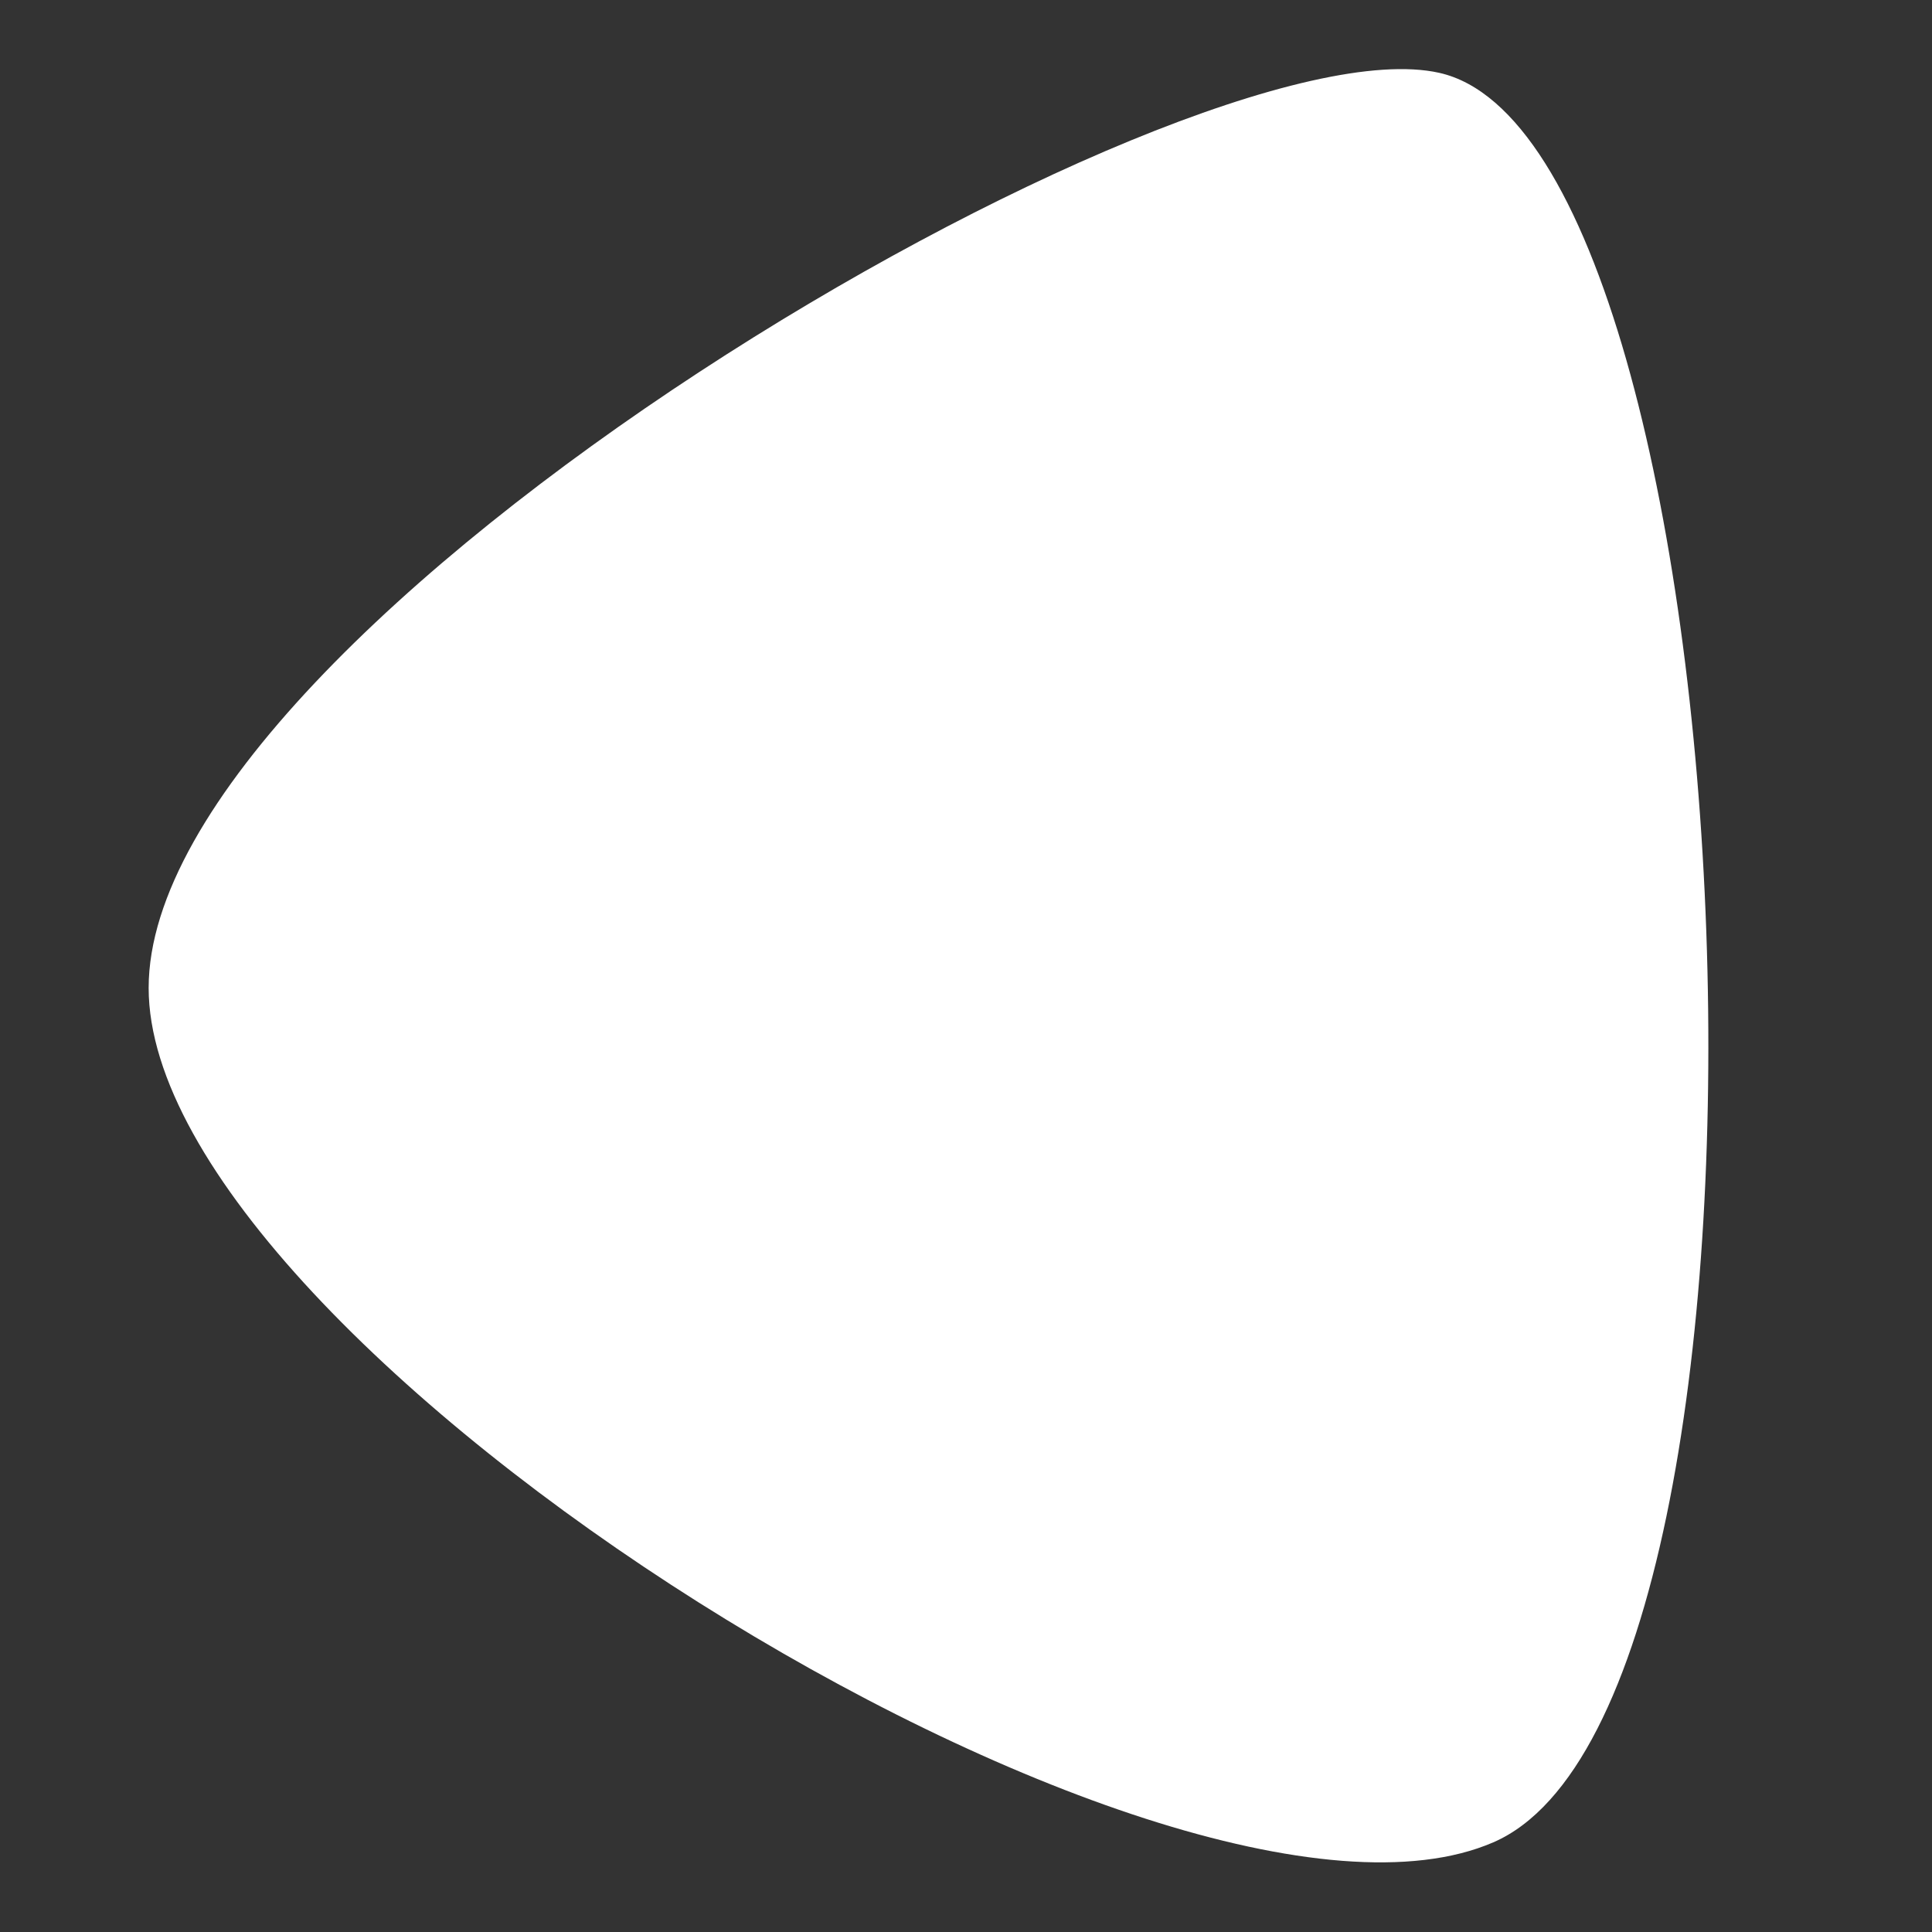 <?xml version="1.0" encoding="UTF-8" standalone="no"?>
<!DOCTYPE svg PUBLIC "-//W3C//DTD SVG 1.1//EN" "http://www.w3.org/Graphics/SVG/1.1/DTD/svg11.dtd">
<svg width="100%" height="100%" viewBox="0 0 256 256" version="1.1" xmlns="http://www.w3.org/2000/svg" xmlns:xlink="http://www.w3.org/1999/xlink" xml:space="preserve" xmlns:serif="http://www.serif.com/" style="fill-rule:evenodd;clip-rule:evenodd;stroke-linejoin:round;stroke-miterlimit:2;">
    <rect x="0" y="0" width="256" height="256" fill="#333333" stroke="none"/>
    <g id="Arrow-Cartoon-Left" serif:id="Arrow Cartoon Left" transform="matrix(-0.498,0,0,0.498,236.327,3.419)">
        <path id="Path" d="M91.613,12.511C159.173,-2.598 435,159 435,256C435,351.484 163.919,520.805 77.244,483.344C-9.43,445.881 7.947,31.221 91.613,12.511Z" style="fill:white;"/>
    </g>
</svg>
